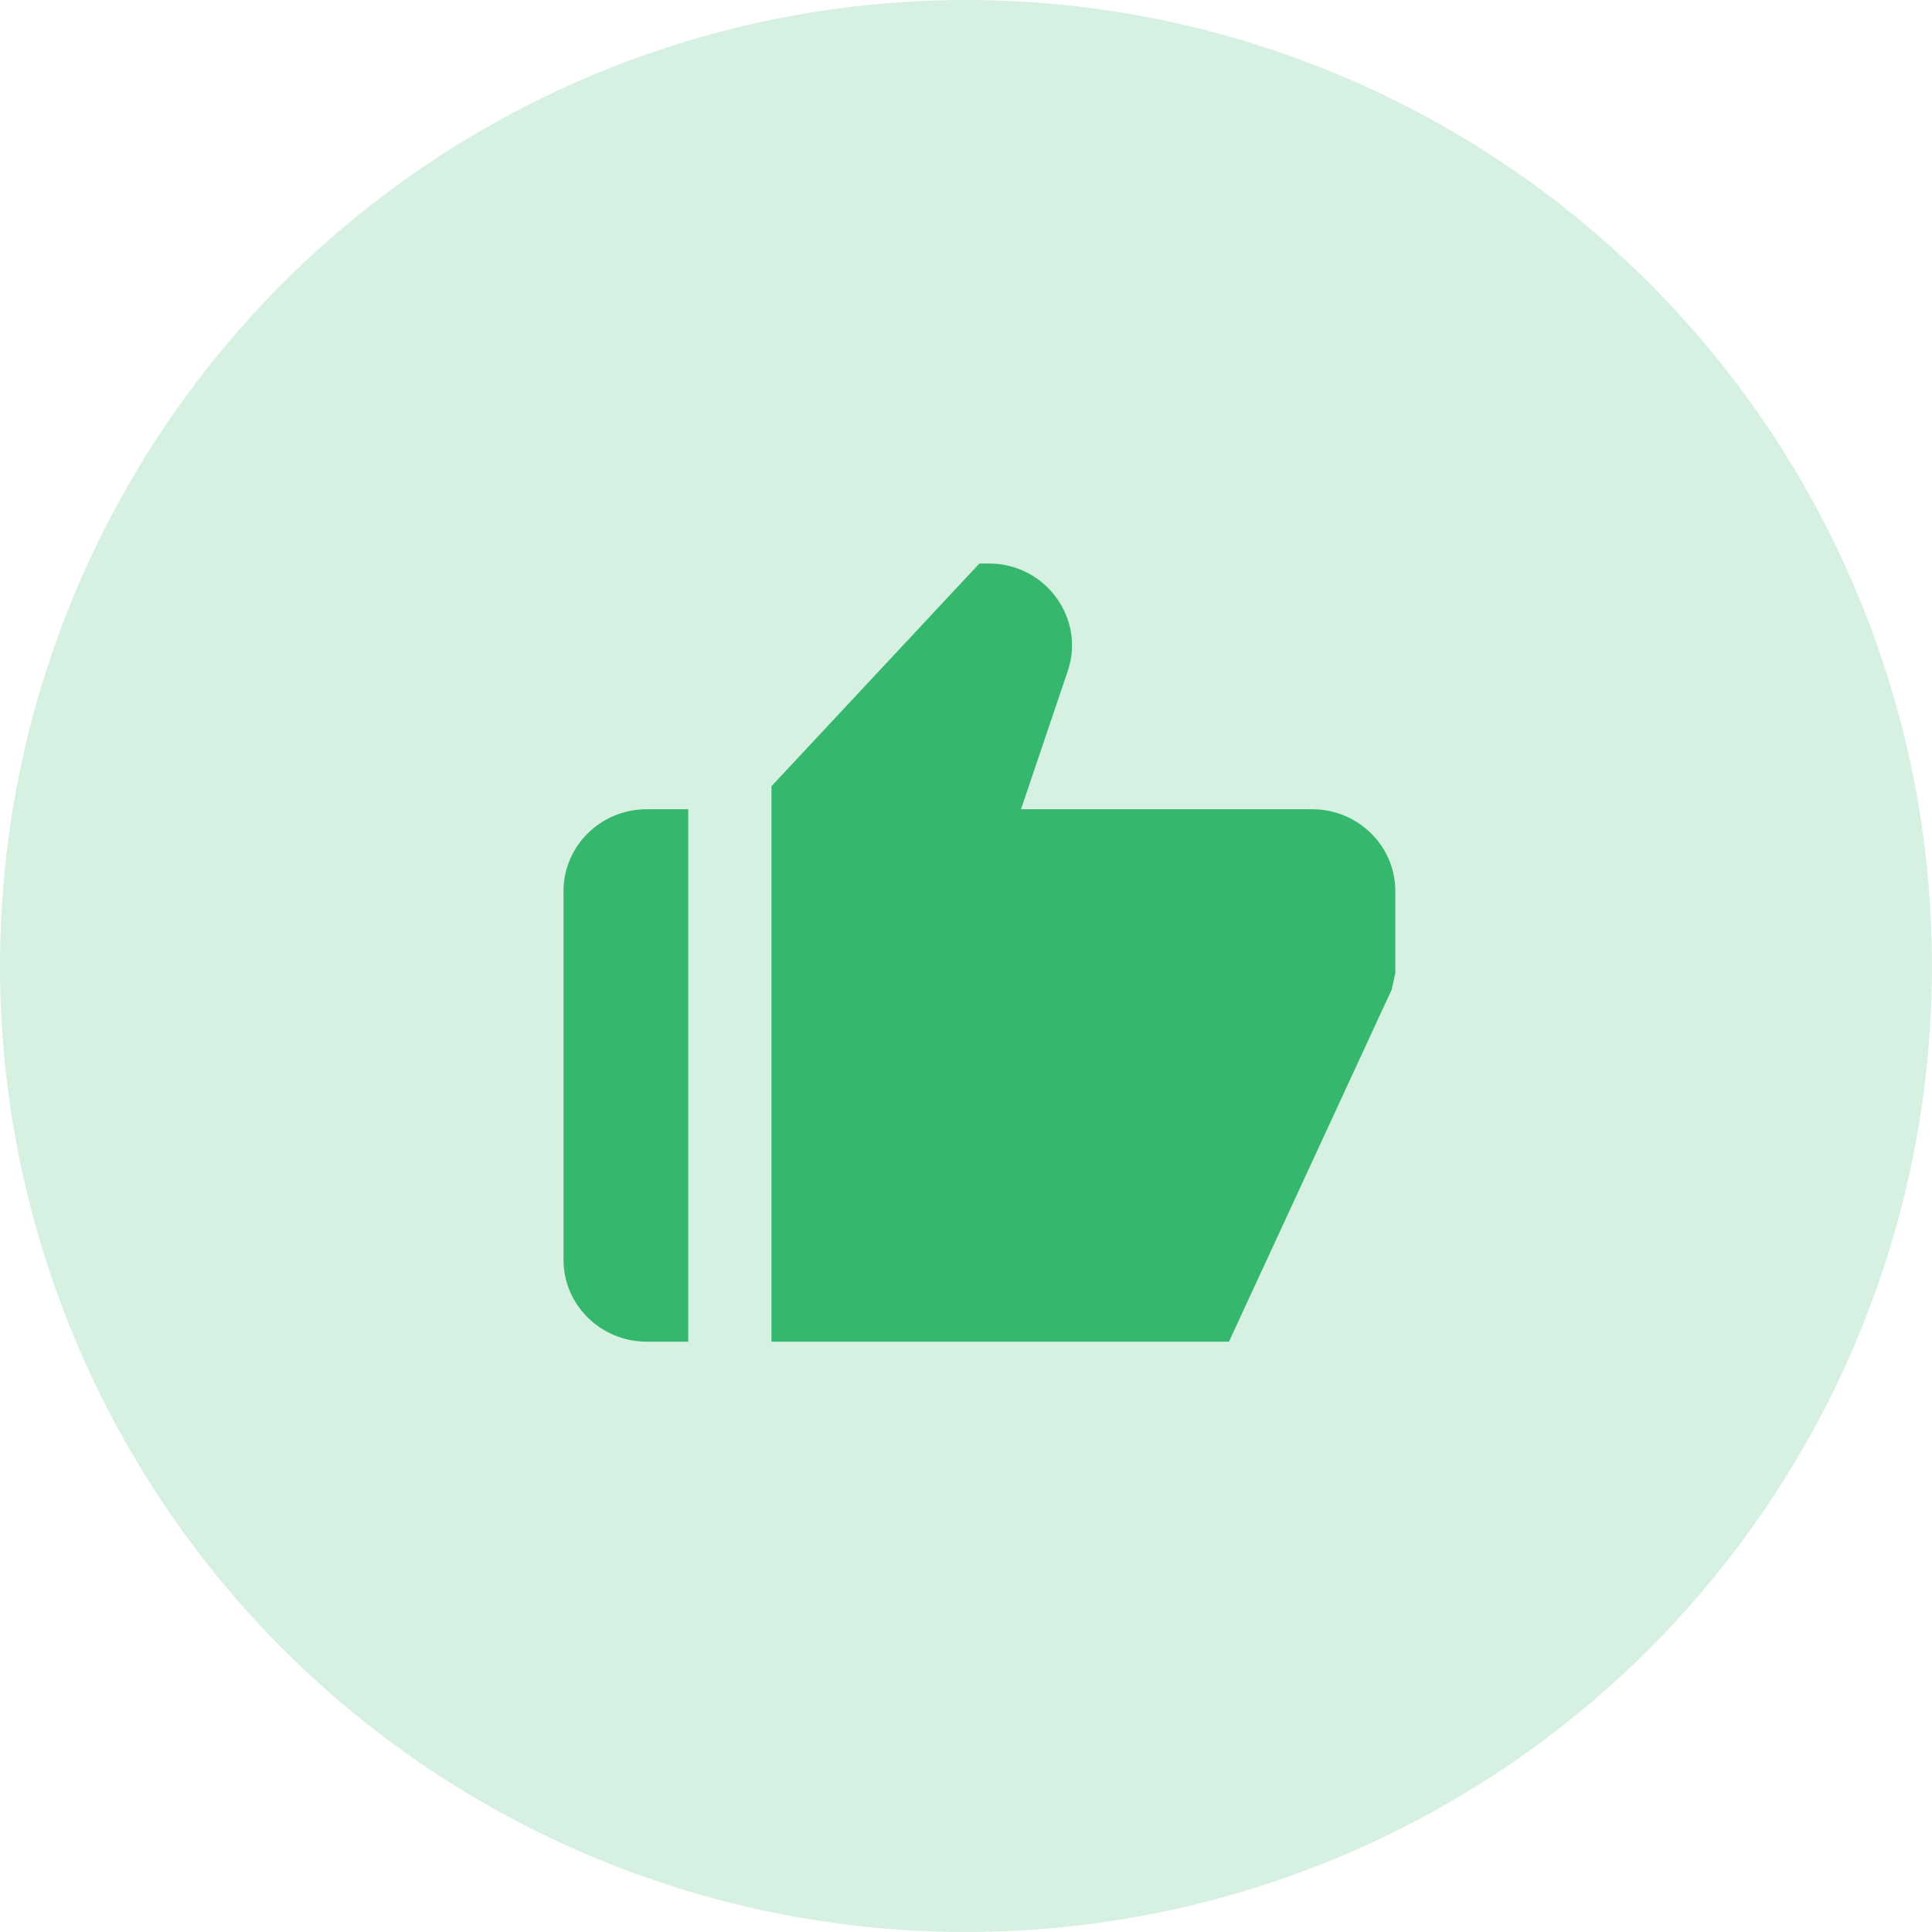 <svg width="72" height="72" viewBox="0 0 72 72" fill="none" xmlns="http://www.w3.org/2000/svg">
<circle cx="36" cy="36" r="36" fill="#35B86D" fill-opacity="0.2"/>
<path d="M24.1 50H25.65V30.158H24.1C22.389 30.158 21 31.526 21 33.211V46.947C21 48.632 22.389 50 24.1 50ZM48.9 30.158H38.05L39.789 25.017C40.459 23.041 38.965 21 36.849 21H36.5L28.75 29.3V50H45.8L51.864 36.88C51.902 36.707 51.963 36.437 52 36.263V33.211C52 31.526 50.611 30.158 48.9 30.158Z" fill="#35B86D"/>
</svg>
